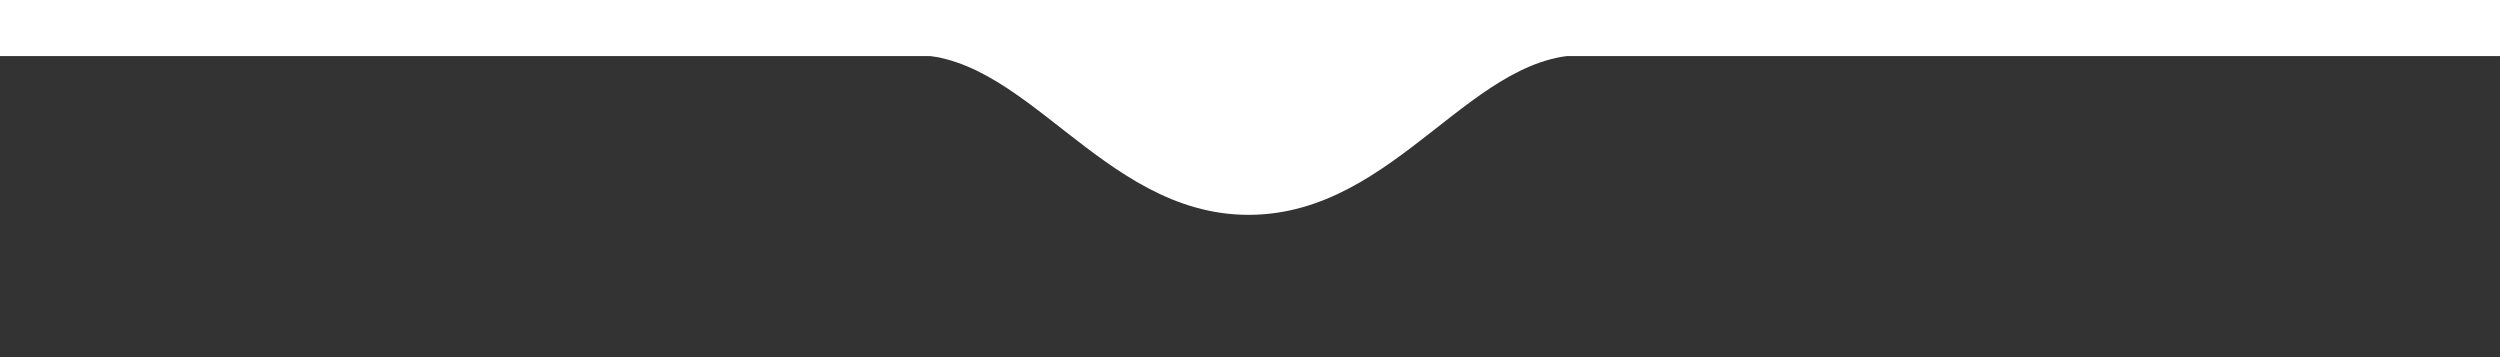<?xml version="1.0" encoding="UTF-8" standalone="no"?>
<!-- Created with Inkscape (http://www.inkscape.org/) -->

<svg
   width="210mm"
   height="30mm"
   viewBox="0 0 210 30"
   version="1.1"
   id="svg5"
   inkscape:version="1.1 (c68e22c387, 2021-05-23)"
   sodipodi:docname="bg-white.svg"
   xmlns:inkscape="http://www.inkscape.org/namespaces/inkscape"
   xmlns:sodipodi="http://sodipodi.sourceforge.net/DTD/sodipodi-0.dtd"
   xmlns="http://www.w3.org/2000/svg"
   xmlns:svg="http://www.w3.org/2000/svg">
  <rect x="0" y="0" width="210" height="30" fill="#333333" stroke="none"/>
  <sodipodi:namedview
     id="namedview7"
     pagecolor="#ffffff"
     bordercolor="#eeeeee"
     borderopacity="1"
     inkscape:pageshadow="0"
     inkscape:pageopacity="0"
     inkscape:pagecheckerboard="0"
     inkscape:document-units="mm"
     showgrid="false"
     height="50mm"
     inkscape:zoom="1.4823793"
     inkscape:cx="562.27173"
     inkscape:cy="52.280815"
     inkscape:window-width="1920"
     inkscape:window-height="1017"
     inkscape:window-x="-8"
     inkscape:window-y="-7"
     inkscape:window-maximized="1"
     inkscape:current-layer="layer1" />
  <defs
     id="defs2" />
  <g
     inkscape:label="Layer 1"
     inkscape:groupmode="layer"
     id="layer1">
    <path
       id="rect31"
       style="fill:#00ff00;fill-rule:evenodd;stroke-width:0.157"
       d="m 0,-60.854 v 4.316 c 55.198,1.023 61.222,-1.605 79.244,3.154 10.746,2.838 17.042,10.947 25.756,11.297 8.714,-0.35 15.01,-8.459 25.756,-11.297 18.022,-4.759 24.047,-2.132 79.245,-3.154 v -4.316 H 105 Z" />
    <g
       id="g12687"
       transform="translate(-2.32,-1.887)"
       style="fill:#ffffff">
      <rect
         style="fill:#ffffff;fill-opacity:1;stroke:none;stroke-width:0.181"
         id="rect10290"
         width="248.258"
         height="34.385"
         x="-16.421"
         y="-27.787" />
      <path
         id="path10790"
         style="fill:#ffffff;fill-opacity:1;stroke:none;stroke-width:0.181px;stroke-linecap:butt;stroke-linejoin:miter;stroke-opacity:1"
         d="M 52.56,-9.253 53.738,6.534 H 78.225 C 88.28,5.7 94.7,19.928 107.194,19.934 119.781,19.928 126.109,5.7 136.164,6.534 h 24.487 l 1.178,-15.787 -54.635,2.509 z"
         sodipodi:nodetypes="ccccccccc" />
    </g>
  </g>
</svg>
